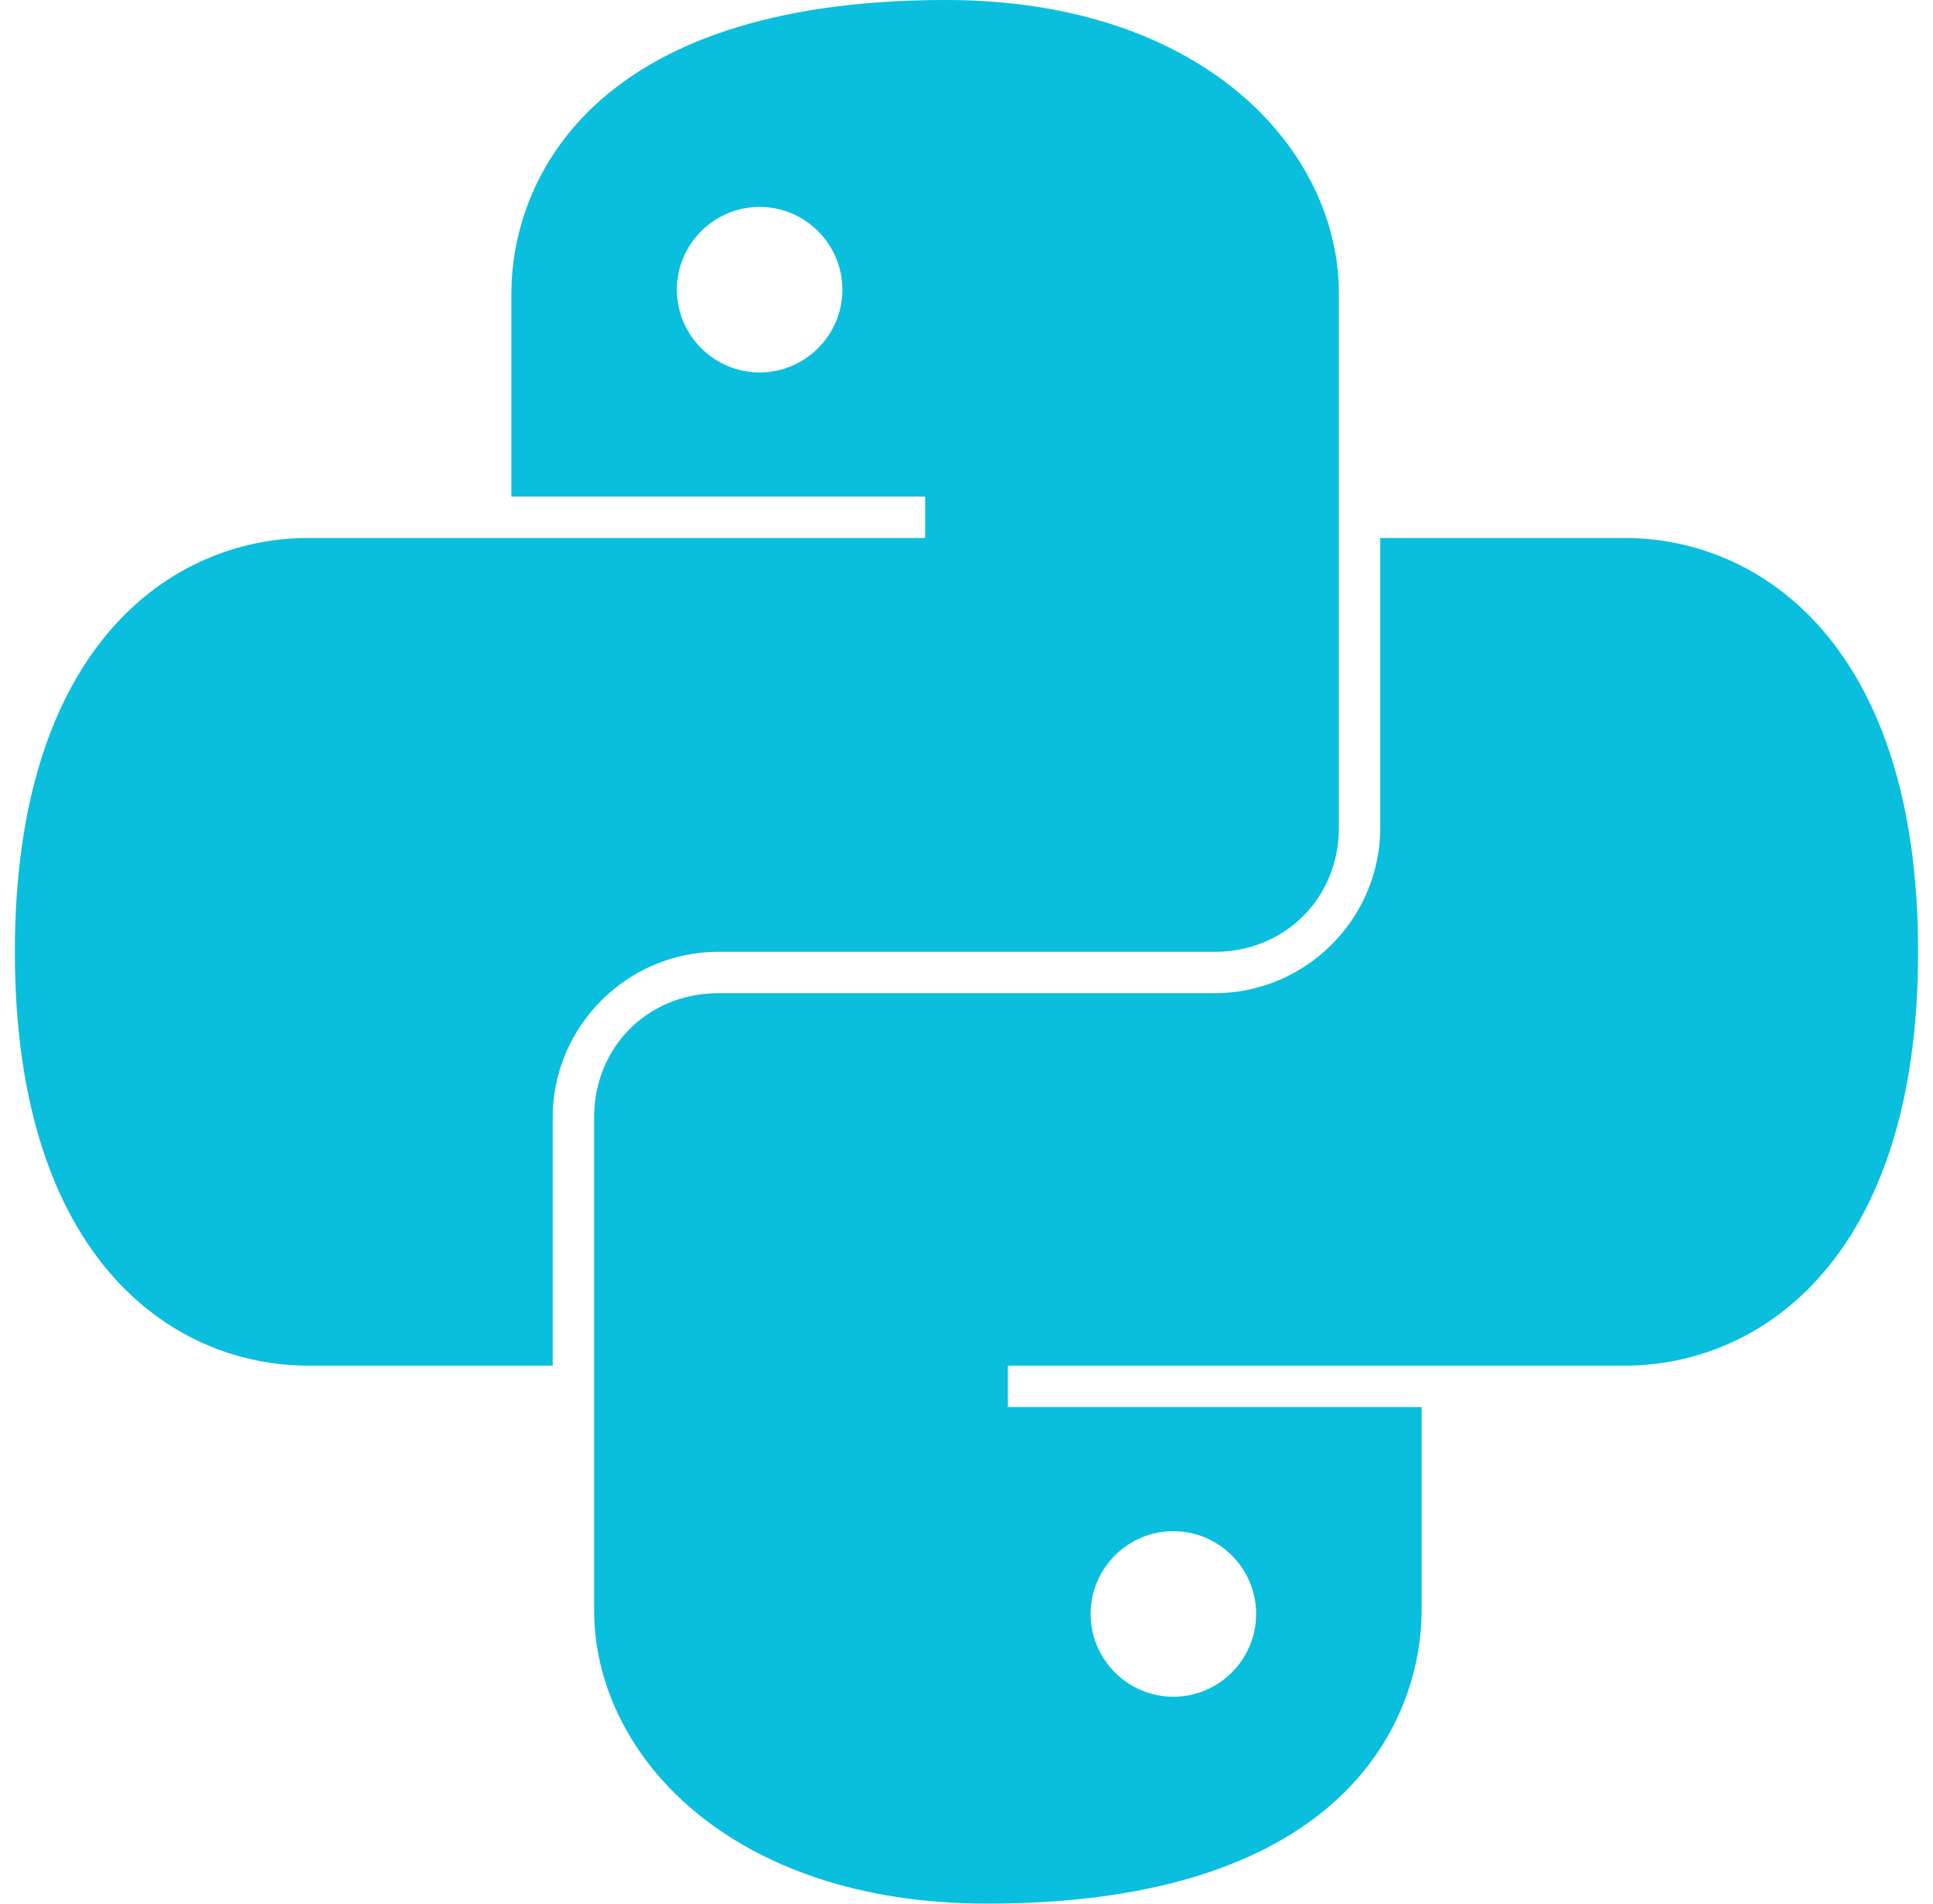 <svg width="65" height="64" viewBox="0 0 65 64" fill="none" xmlns="http://www.w3.org/2000/svg">
<path d="M31.804 0C19.701 0 17.196 6.25 17.196 9.87V16.696H31.109V18.087H10.37C5.777 18.087 0.5 21.706 0.5 32C0.5 42.294 5.777 45.913 10.37 45.913H18.587V37.565C18.587 34.505 21.092 32 24.152 32H40.848C43.212 32 45.022 30.19 45.022 27.826V9.87C45.022 5 40.429 0 31.804 0ZM25.544 6.957C27.076 6.957 28.326 8.207 28.326 9.739C28.326 11.272 27.076 12.522 25.544 12.522C24.011 12.522 22.761 11.272 22.761 9.739C22.761 8.207 24.011 6.957 25.544 6.957ZM46.413 18.087V27.826C46.413 30.886 43.908 33.391 40.848 33.391H24.152C21.788 33.391 19.978 35.201 19.978 37.565V54.13C19.978 59 24.571 64 33.196 64C45.299 64 47.804 57.75 47.804 54.13V47.304H33.891V45.913H54.63C59.223 45.913 64.5 42.294 64.5 32C64.5 21.706 59.223 18.087 54.63 18.087H46.413ZM39.456 51.478C40.989 51.478 42.239 52.728 42.239 54.261C42.239 55.794 40.989 57.044 39.456 57.044C37.924 57.044 36.674 55.794 36.674 54.261C36.674 52.728 37.924 51.478 39.456 51.478Z" fill="#0ABEDE"/>
</svg>
